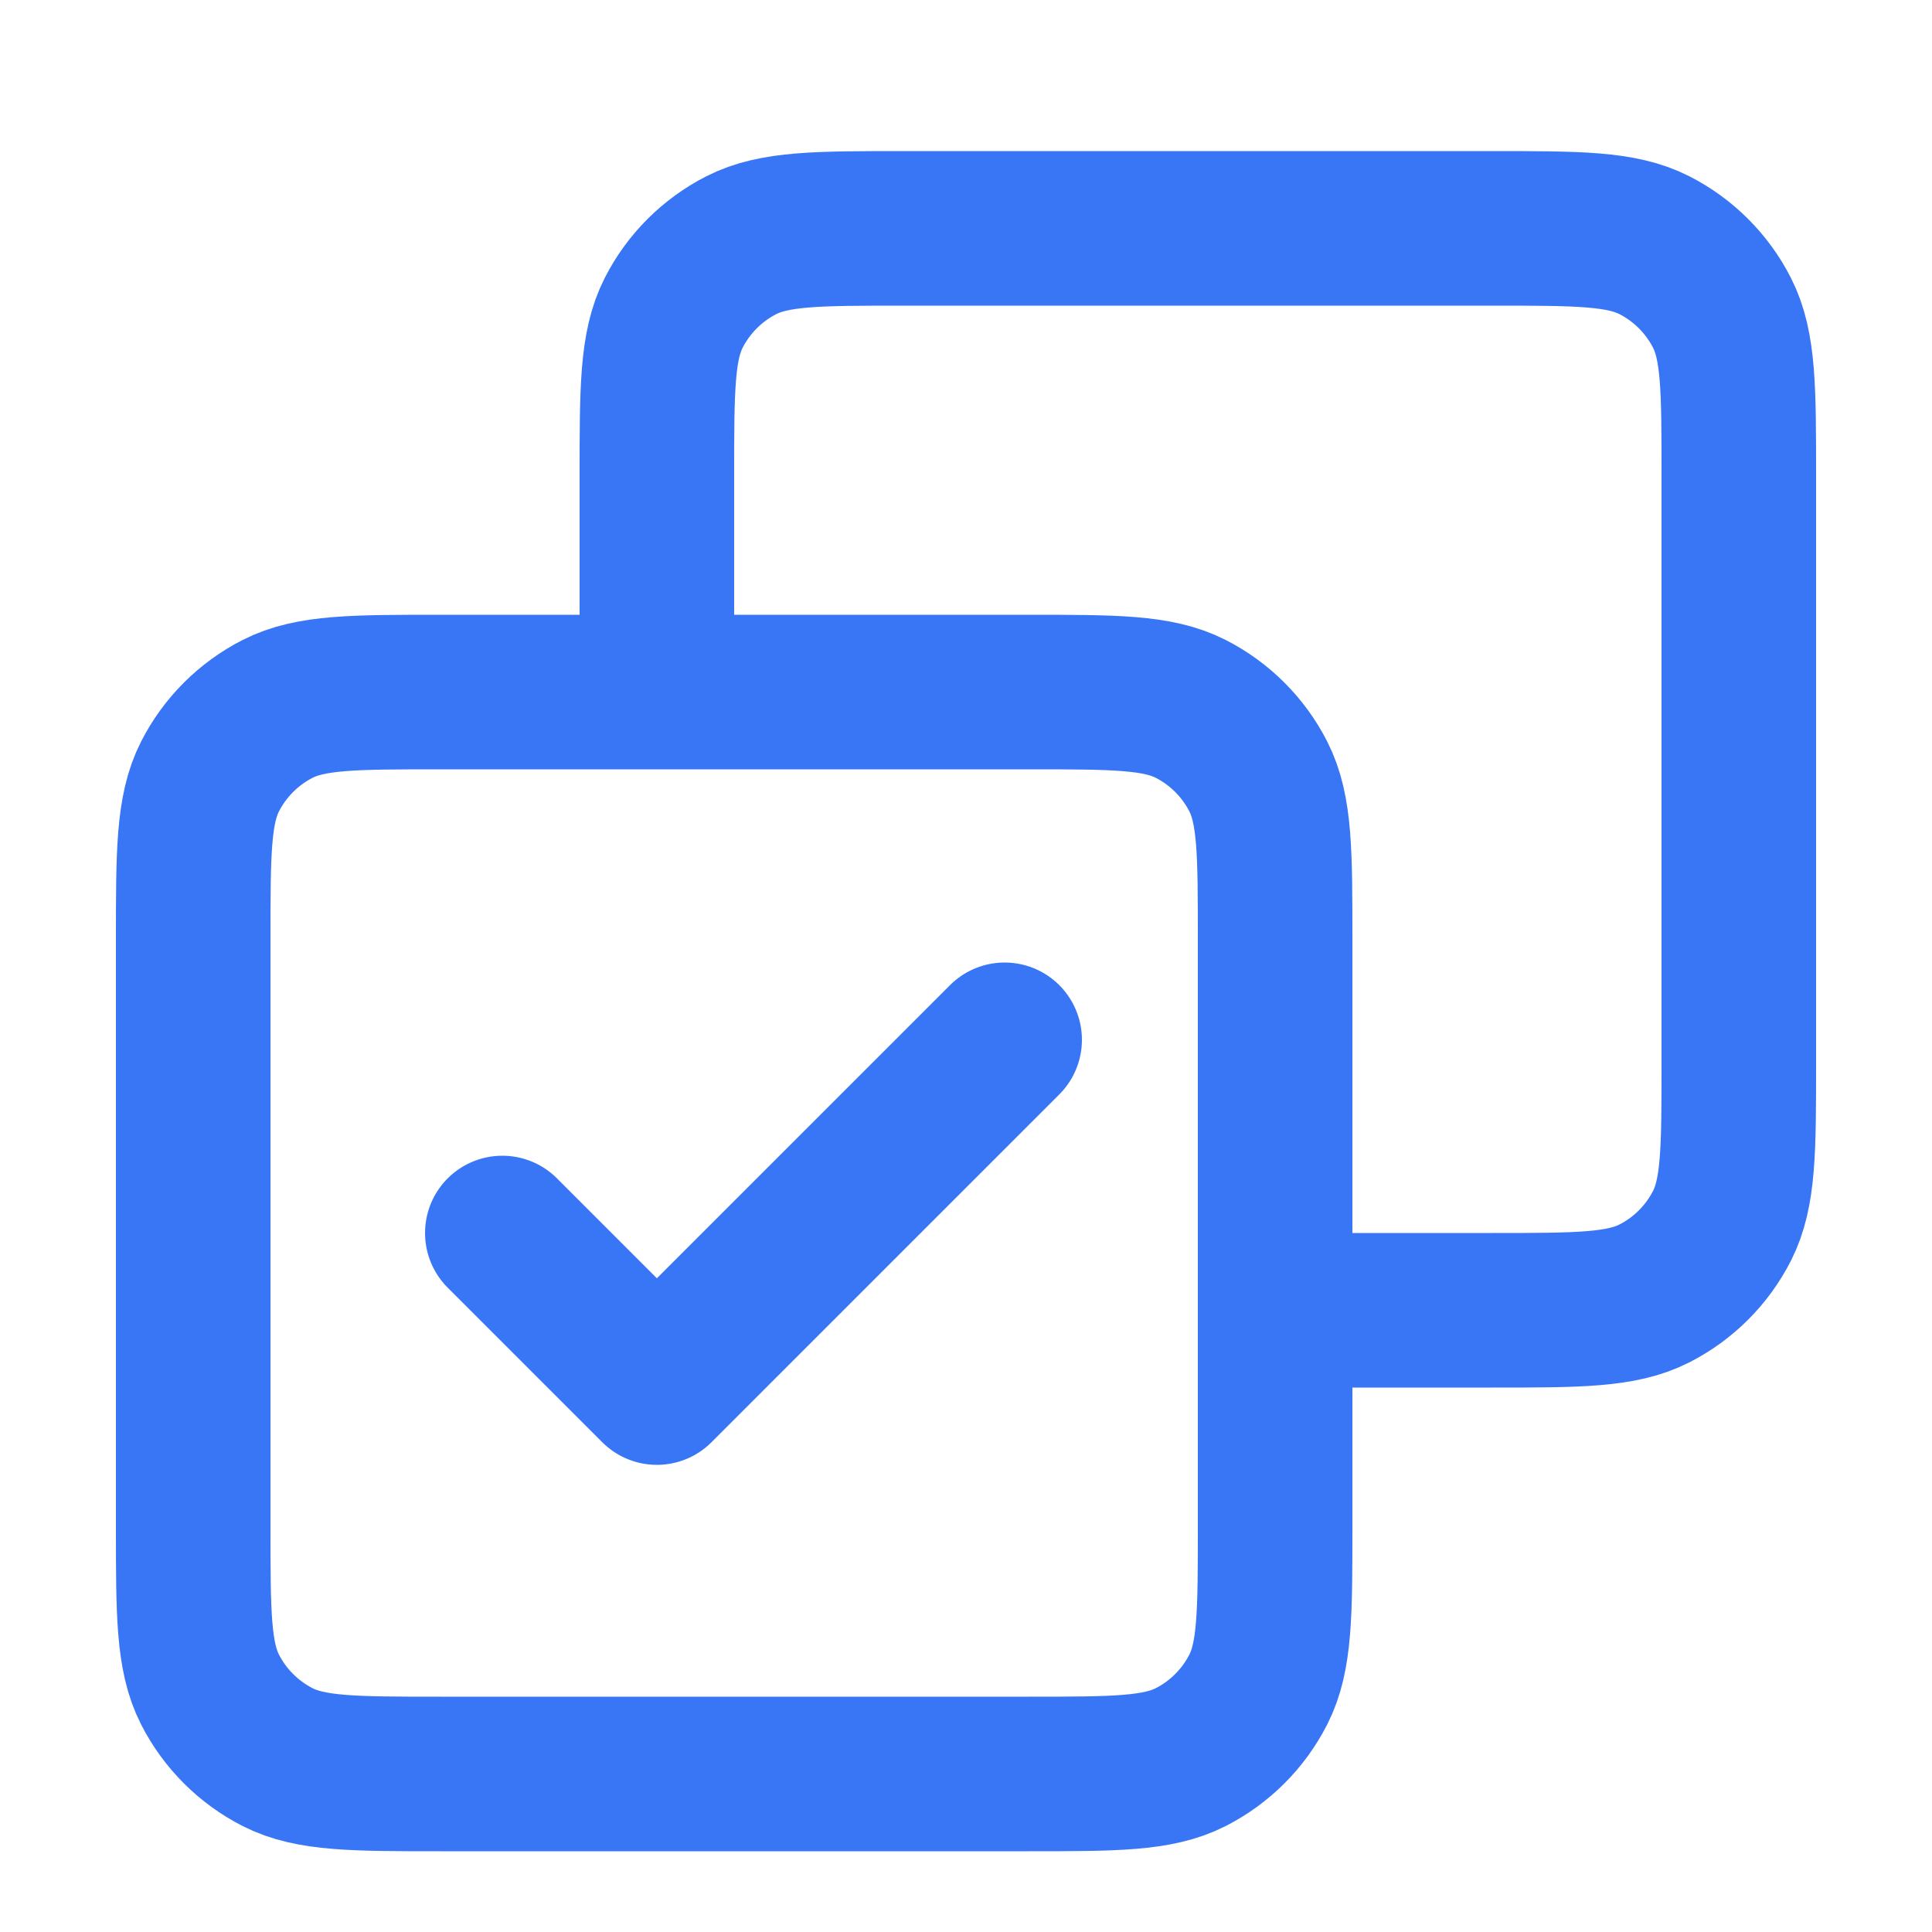<svg width="25" height="25" viewBox="0 0 25 25" fill="none" xmlns="http://www.w3.org/2000/svg">
<path d="M6.5 15.955L8.5 17.955L13 13.455M8.5 8.955V6.155C8.5 5.035 8.5 4.475 8.718 4.047C8.91 3.671 9.216 3.365 9.592 3.173C10.02 2.955 10.58 2.955 11.7 2.955H19.3C20.42 2.955 20.98 2.955 21.408 3.173C21.784 3.365 22.09 3.671 22.282 4.047C22.5 4.475 22.5 5.035 22.5 6.155V13.755C22.5 14.875 22.5 15.435 22.282 15.863C22.09 16.239 21.784 16.545 21.408 16.737C20.98 16.955 20.42 16.955 19.3 16.955H16.5M5.7 22.955H13.3C14.42 22.955 14.98 22.955 15.408 22.737C15.784 22.545 16.09 22.239 16.282 21.863C16.5 21.435 16.5 20.875 16.5 19.755V12.155C16.5 11.035 16.5 10.475 16.282 10.047C16.09 9.671 15.784 9.365 15.408 9.173C14.98 8.955 14.42 8.955 13.3 8.955H5.7C4.58 8.955 4.02 8.955 3.592 9.173C3.216 9.365 2.91 9.671 2.718 10.047C2.5 10.475 2.5 11.035 2.5 12.155V19.755C2.5 20.875 2.5 21.435 2.718 21.863C2.91 22.239 3.216 22.545 3.592 22.737C4.02 22.955 4.58 22.955 5.7 22.955Z" stroke="#3876F6" stroke-width="2" stroke-linecap="round" stroke-linejoin="round"/>
</svg>
